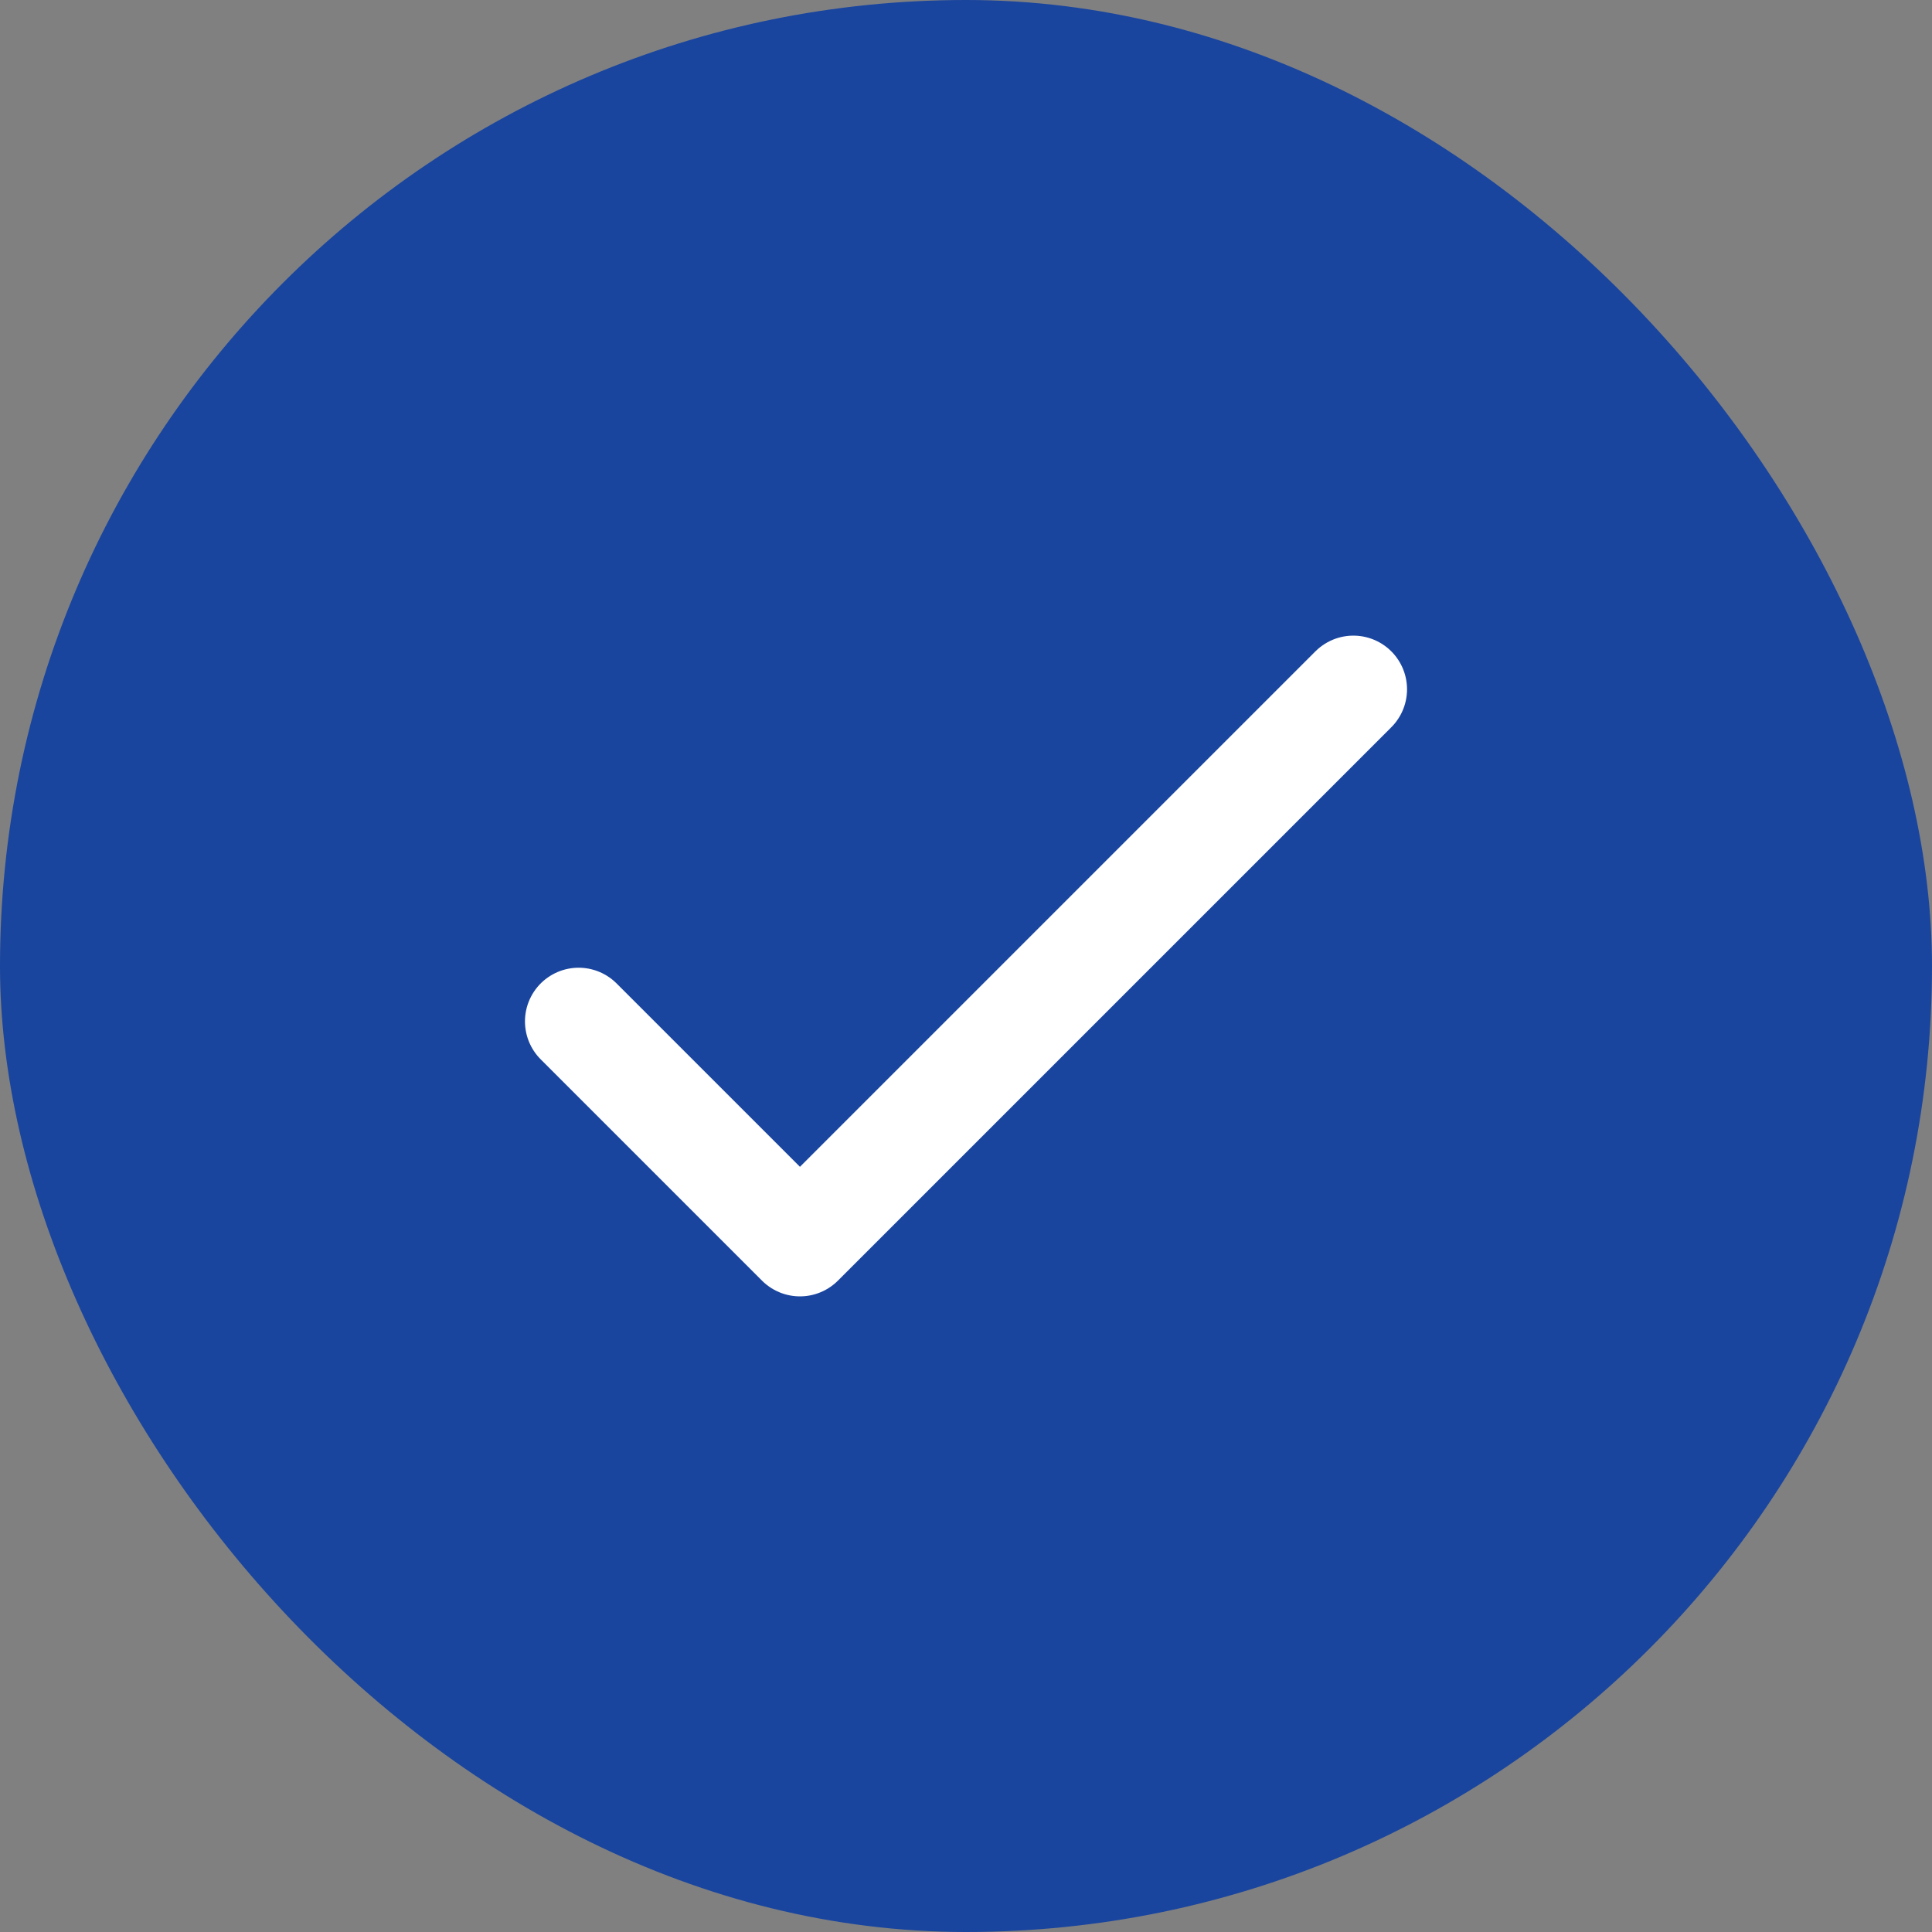 <svg width="18" height="18" viewBox="0 0 18 18" fill="none" xmlns="http://www.w3.org/2000/svg">
<rect x="0" y="0" width="18" height="18" fill="#808080" stroke="none"/>
<rect width="18" height="18" rx="9" fill="#19459F"/>
<path d="M5.391 9.516L7.453 11.578L12.609 6.422" stroke="white" stroke-linecap="round" stroke-linejoin="round"/>
</svg>
